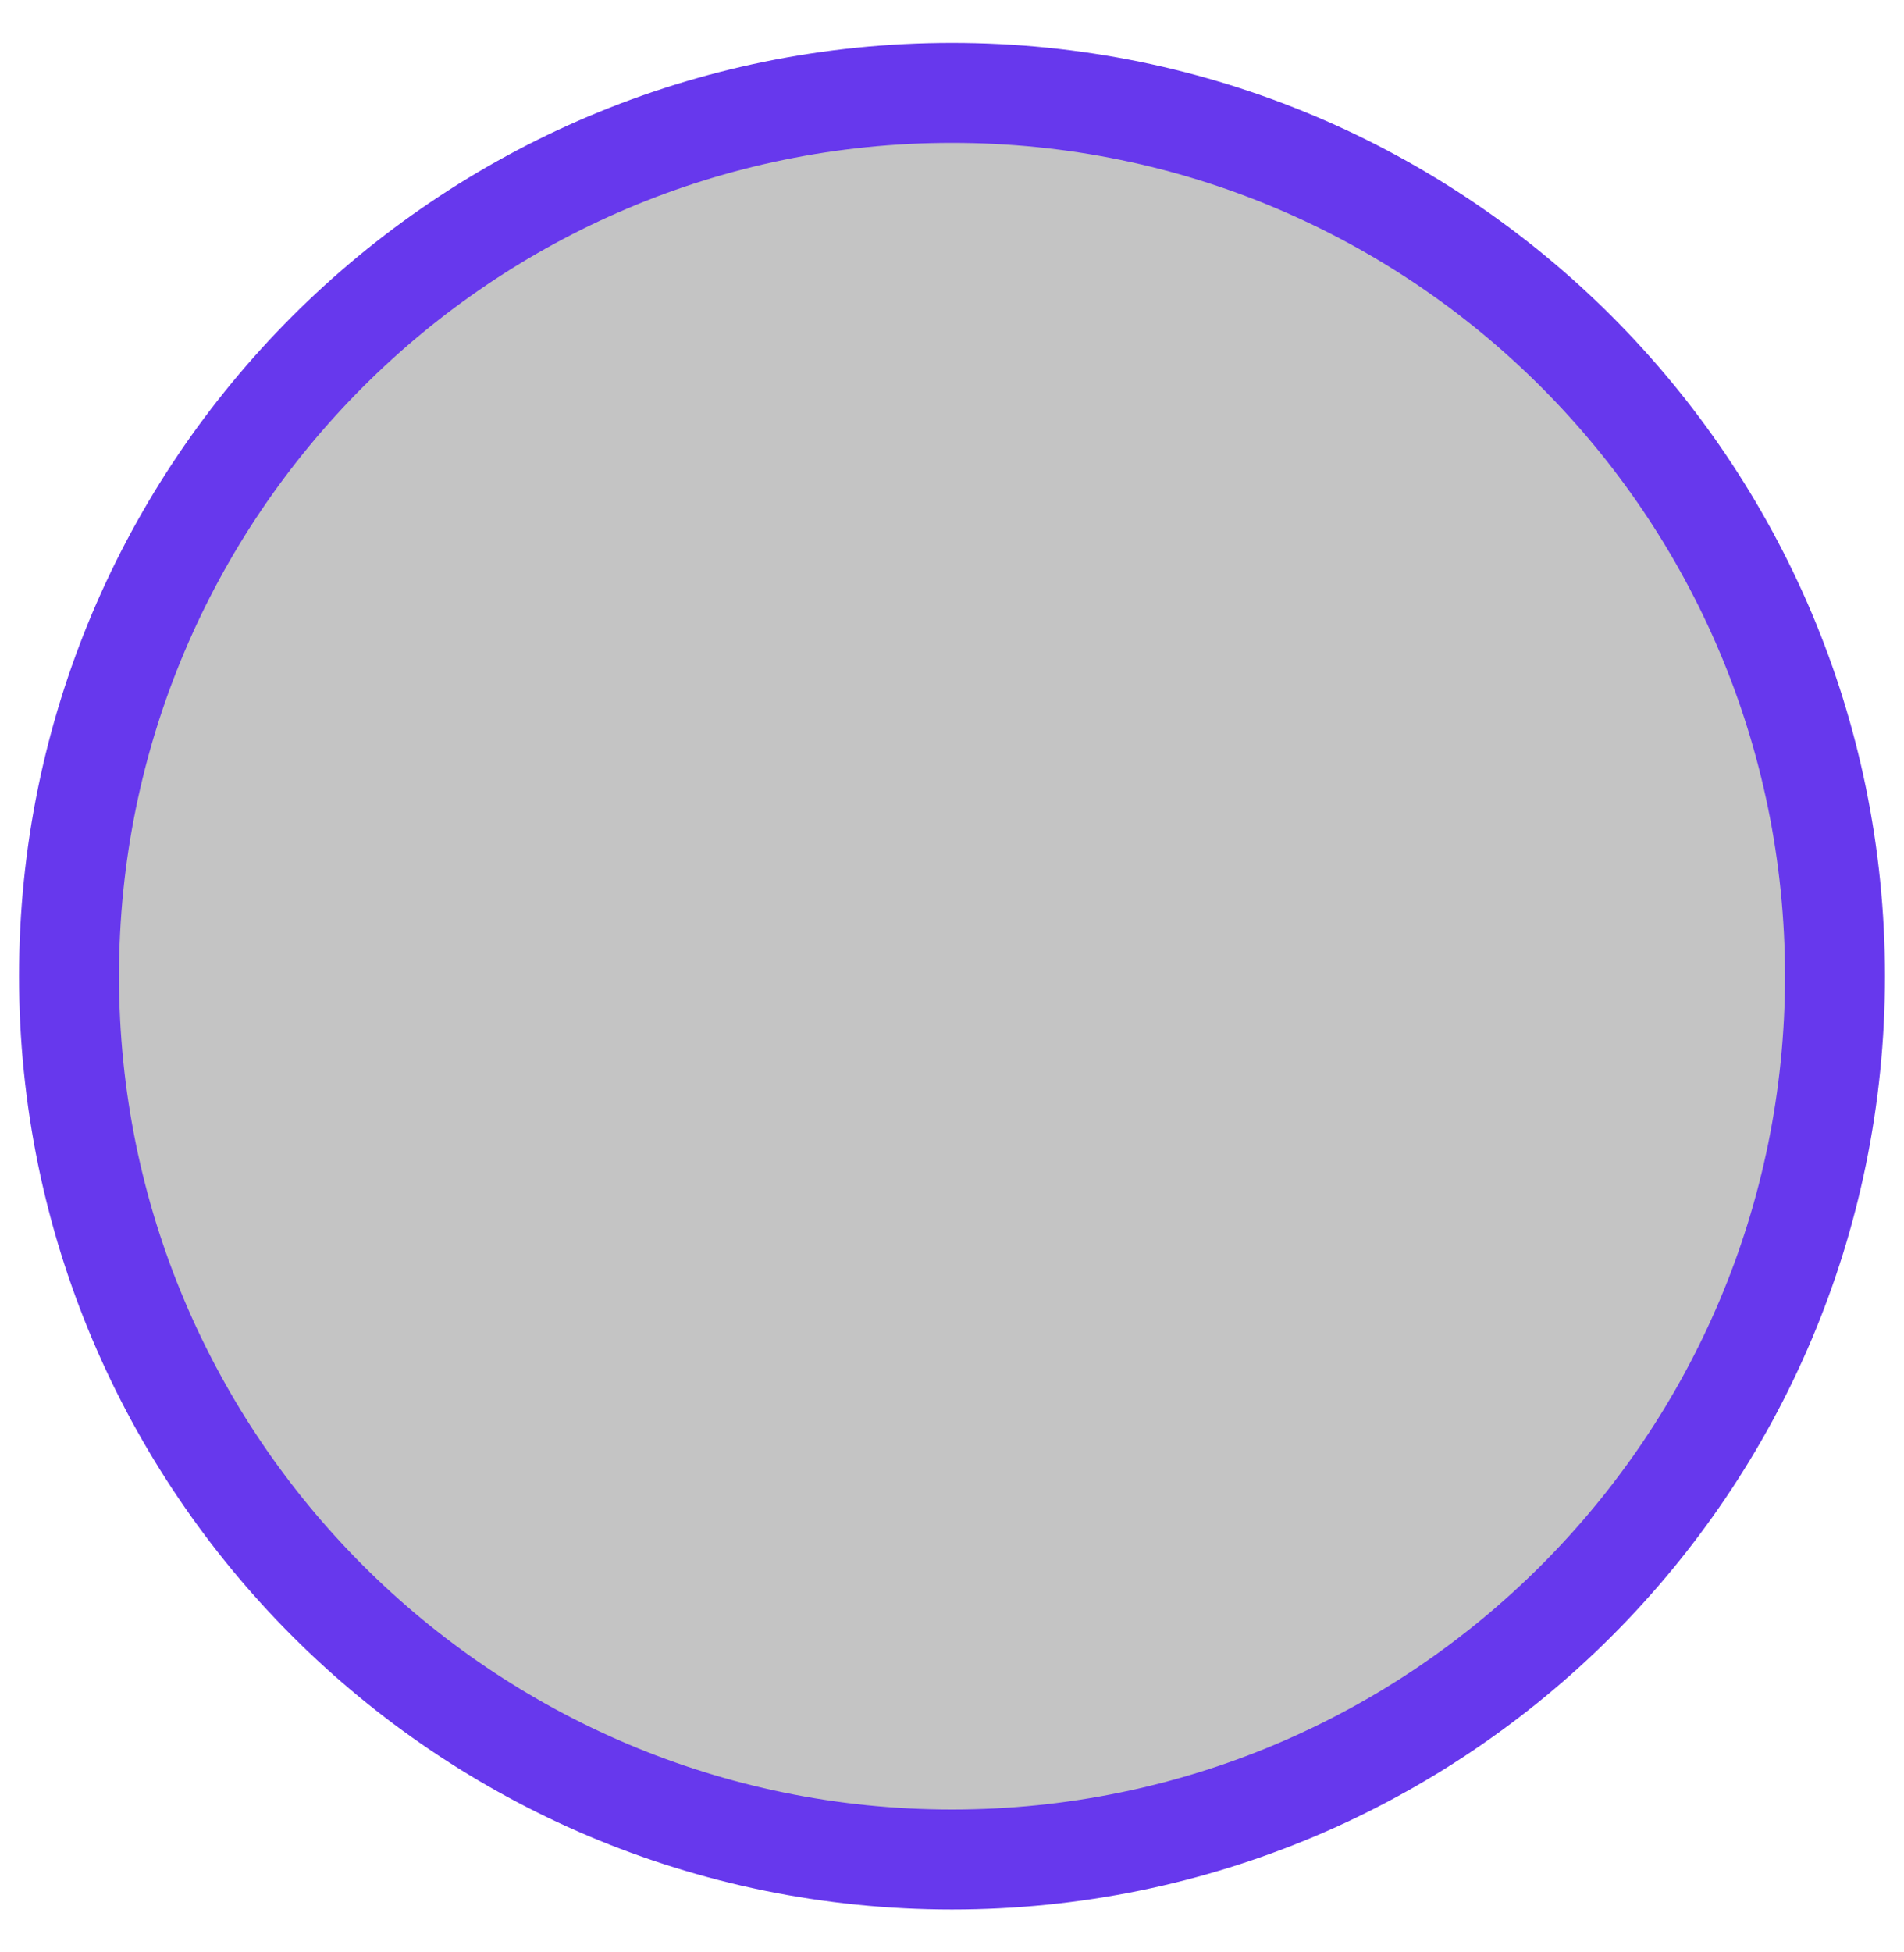 <svg width="40" height="41" viewBox="0 0 40 41" fill="none" xmlns="http://www.w3.org/2000/svg">
<path id="Ellipse 3" d="M20 39.05C30.245 39.05 38.55 30.745 38.55 20.5C38.55 10.255 30.245 1.95 20 1.95C9.755 1.95 1.45 10.255 1.45 20.5C1.45 30.745 9.755 39.05 20 39.05Z" fill="#C4C4C4" stroke="#6738ED" stroke-width="2.1"/>
</svg>
